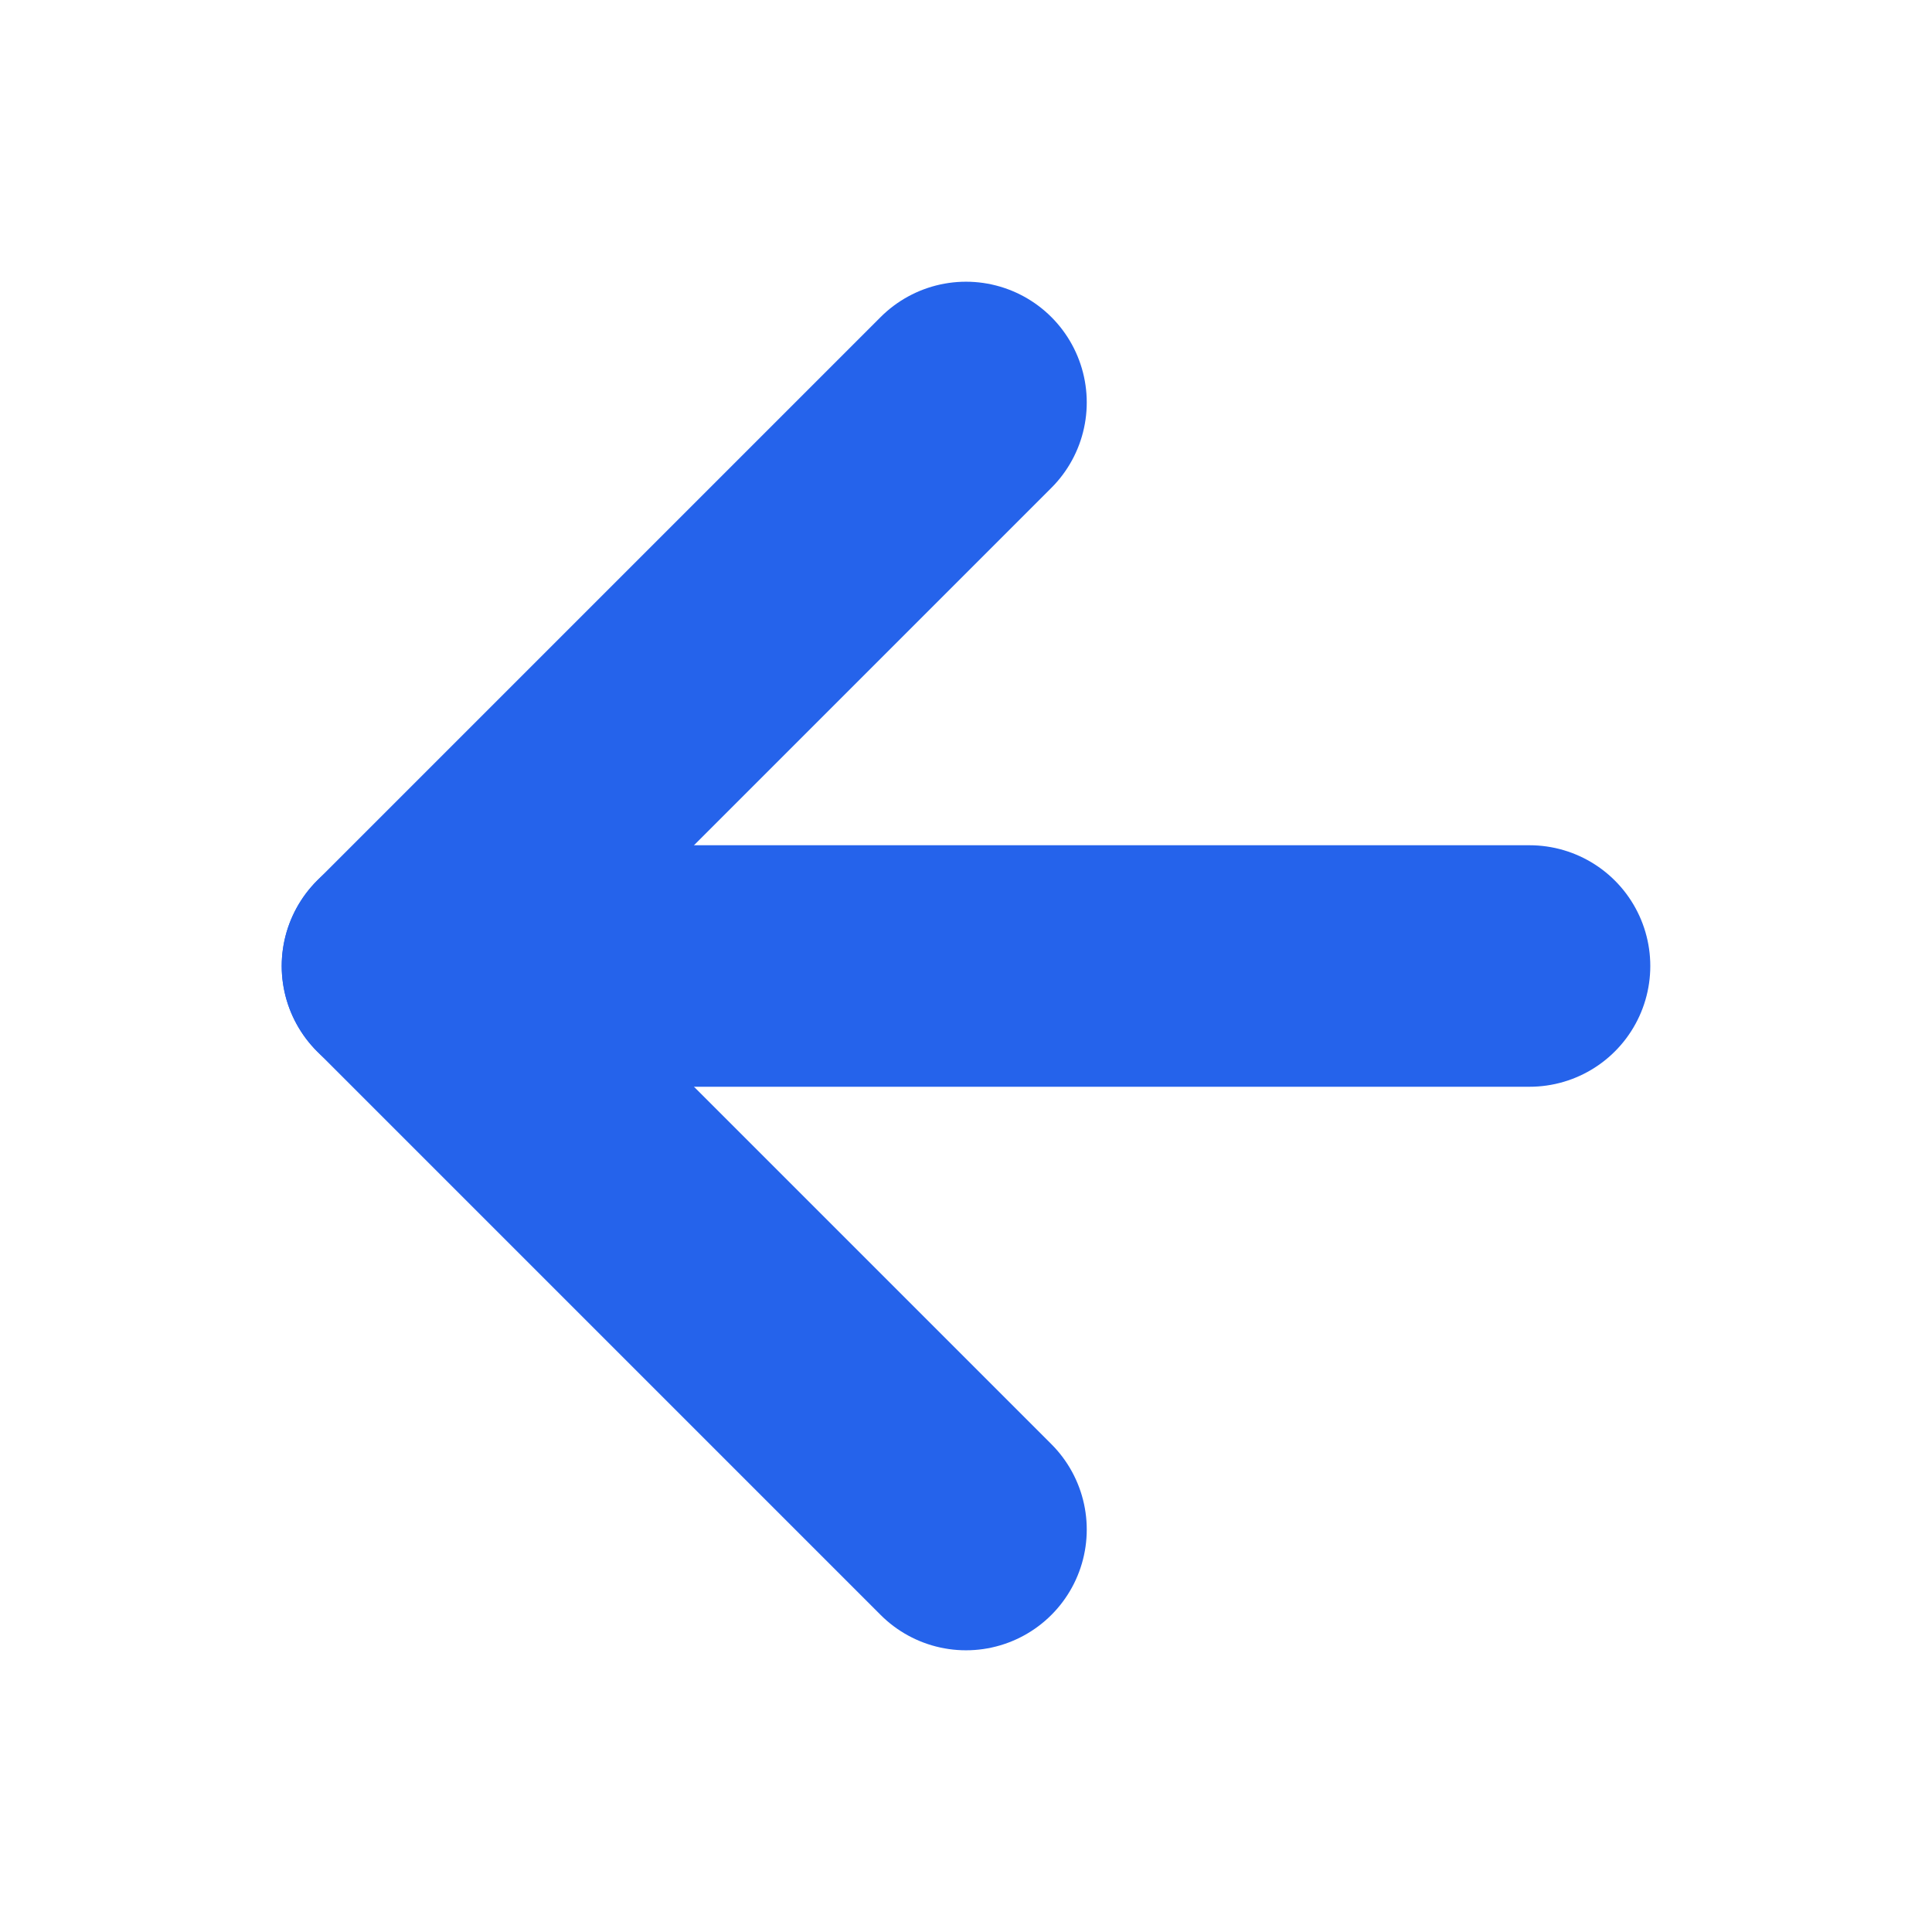 <svg width="16" height="16" viewBox="0 0 16 16" fill="none" xmlns="http://www.w3.org/2000/svg">
<path d="M8 12.667L3.333 8L8 3.333" stroke="#2563EB" stroke-width="2" stroke-linecap="round" stroke-linejoin="round"/>
<path d="M12.667 8H3.333" stroke="#2563EB" stroke-width="2" stroke-linecap="round" stroke-linejoin="round"/>
</svg>
